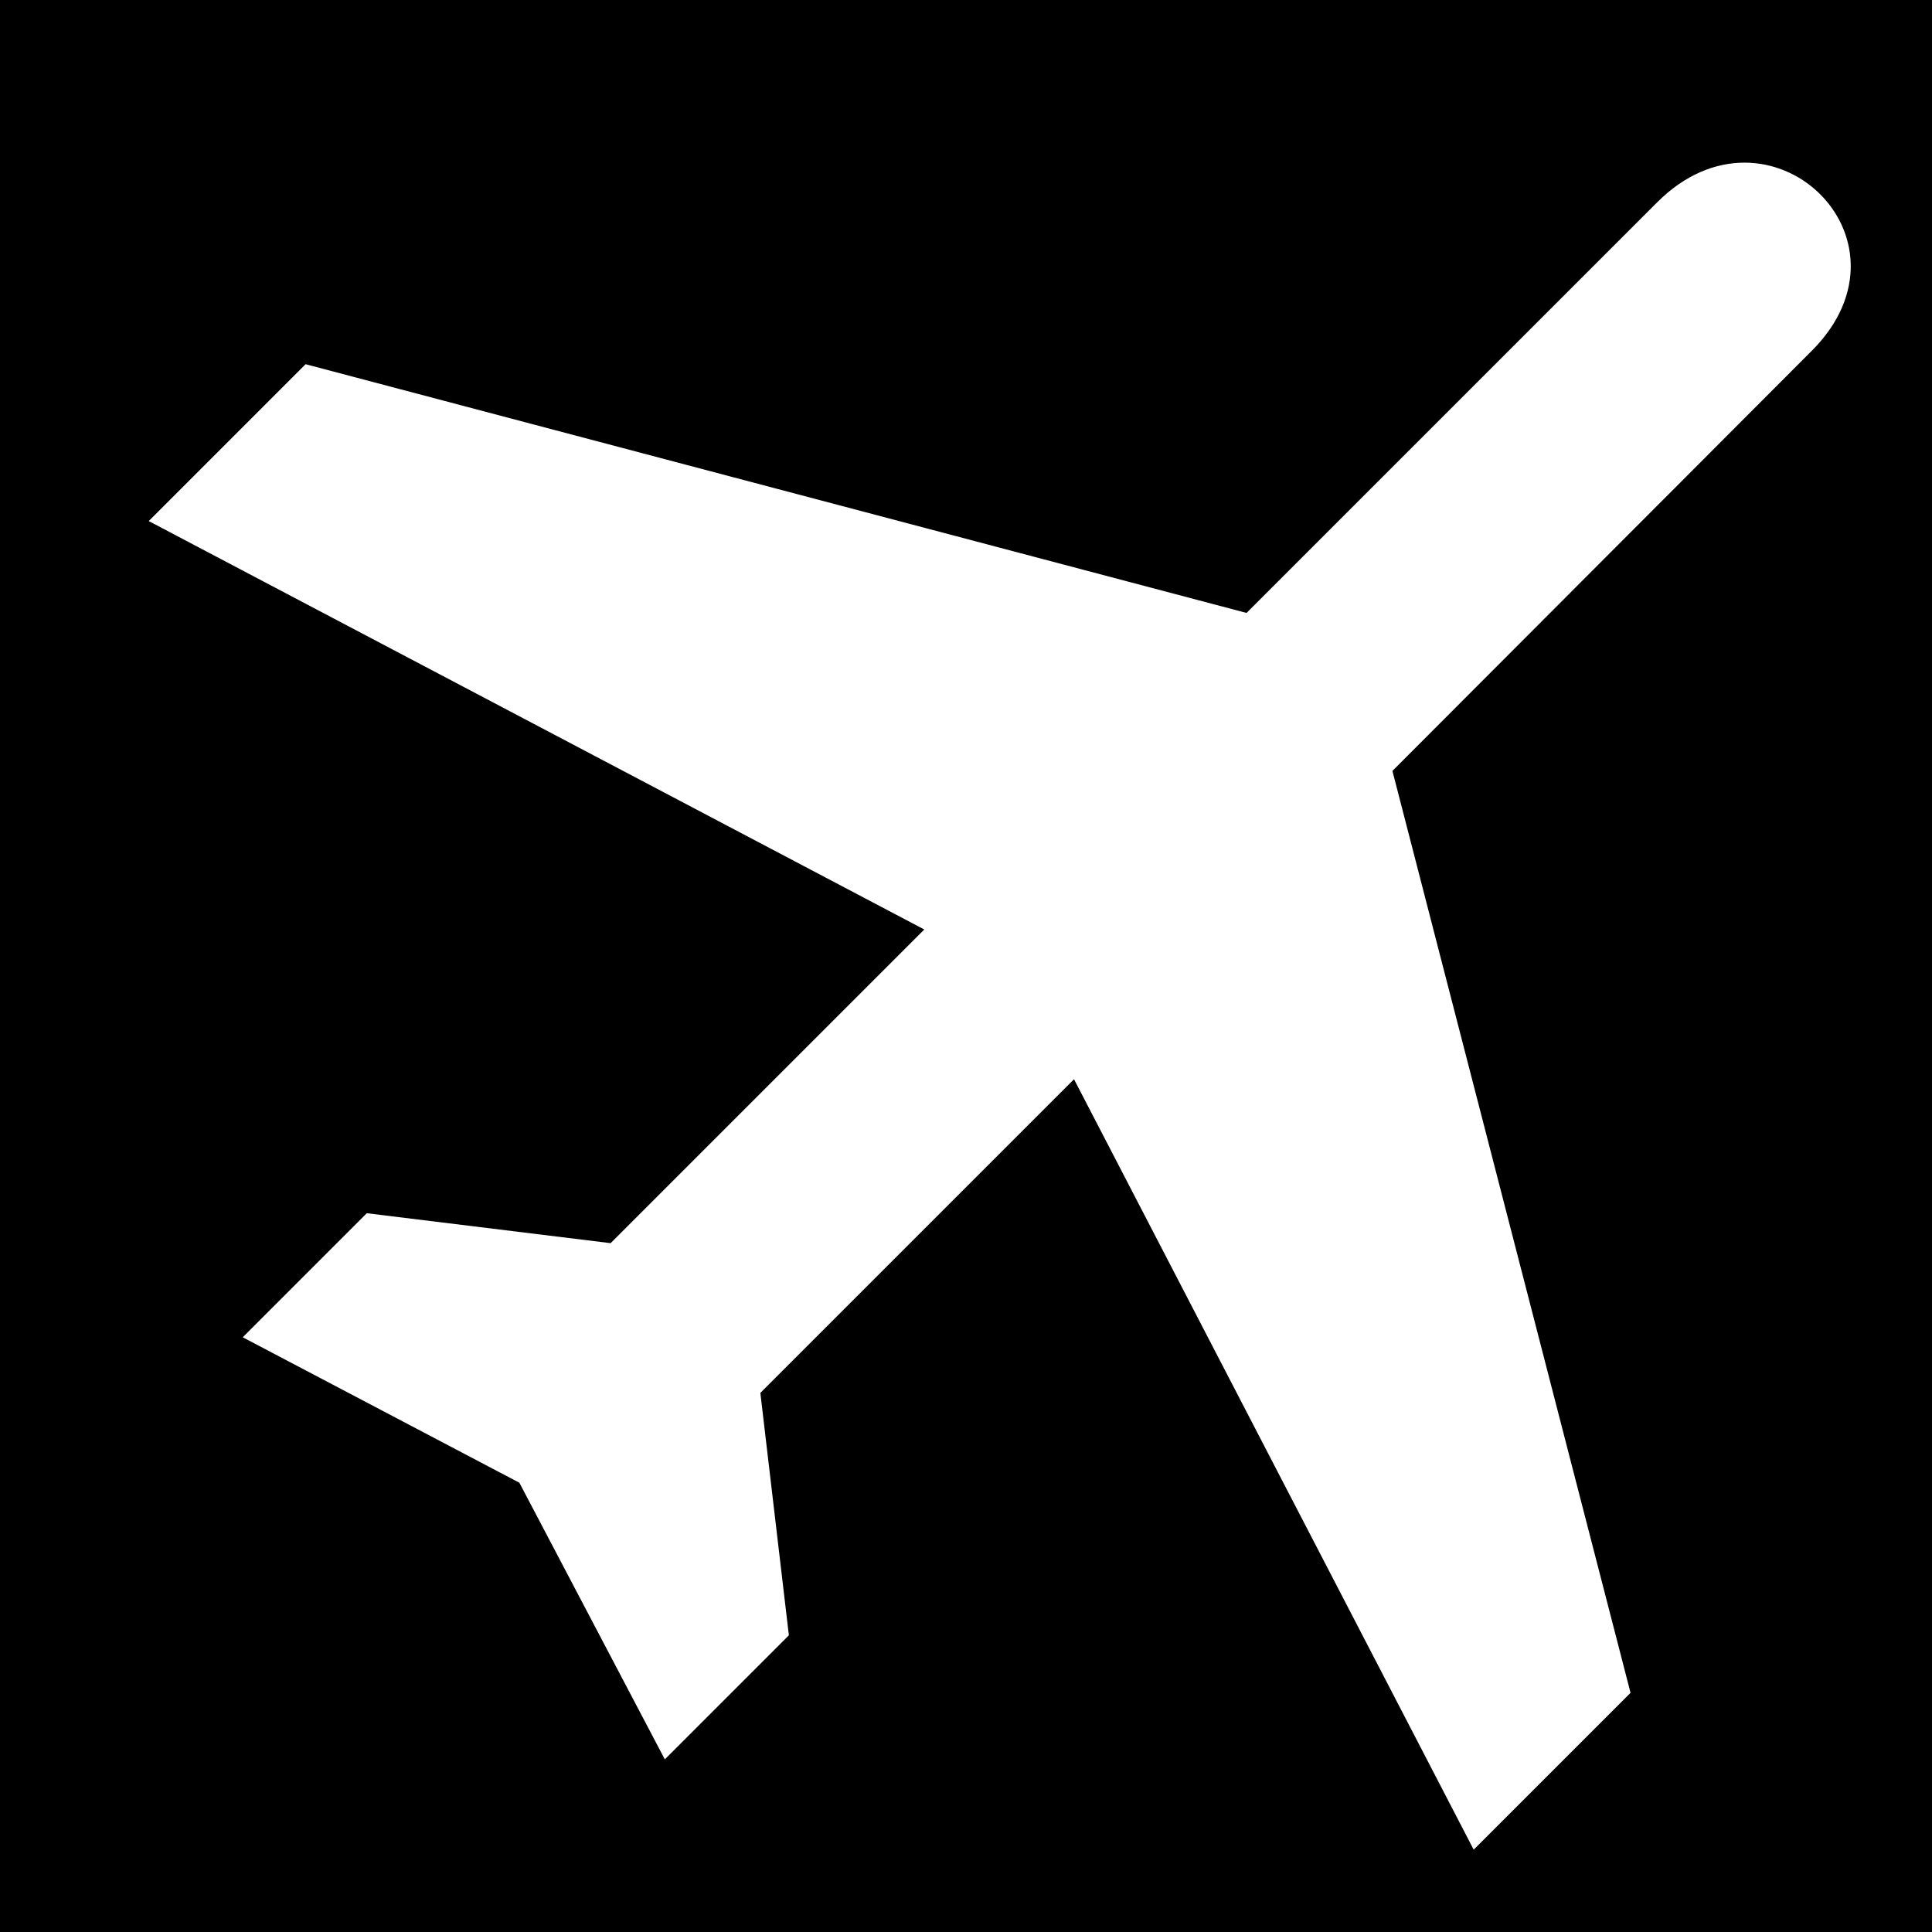<?xml version="1.0" encoding="utf-8"?>
<svg viewBox="0 0 500 500" xmlns="http://www.w3.org/2000/svg">
  <rect x="0" y="0" width="500" height="500" fill="#808080" stroke="none"/>
  <g id="g4642" transform="matrix(1, 0, 0, 1, -41.333, -56.585)">
    <path d="M 82.432 17.924 C 41.097 17.924 17.861 39.295 17.861 82.96 L 17.861 533.082 C 17.861 573.925 38.752 595.31 80.053 595.31 L 532.077 595.31 C 573.38 595.31 594.303 574.99 594.303 533.082 L 594.303 82.96 C 594.303 40.36 573.38 17.924 530.78 17.924 C 530.78 17.924 472.35 17.917 397.677 17.91 C 343.19 17.905 280.056 17.901 224.662 17.9 C 145.665 17.898 82.411 17.903 82.432 17.924 Z" id="path4644" style="stroke-width: 3.408; fill: rgb(0, 0, 0); stroke: rgb(0, 0, 0);"/>
    <path d="M 510.196 147.392C 539.351 118.239 499.026 80.125 470.242 108.913L 363.941 215.212L 120.423 150.84L 79.828 191.436L 280.536 297.14L 199.362 378.314L 136.255 370.565L 104.149 402.67L 175.744 440.313L 213.387 511.908L 245.492 479.801L 238.112 417.064L 319.286 335.889L 422.723 535.28L 463.317 494.684L 401.691 256.1L 510.196 147.392z" id="path4646" style="stroke: none; fill: rgb(255, 255, 255);"/>
  </g>
</svg>